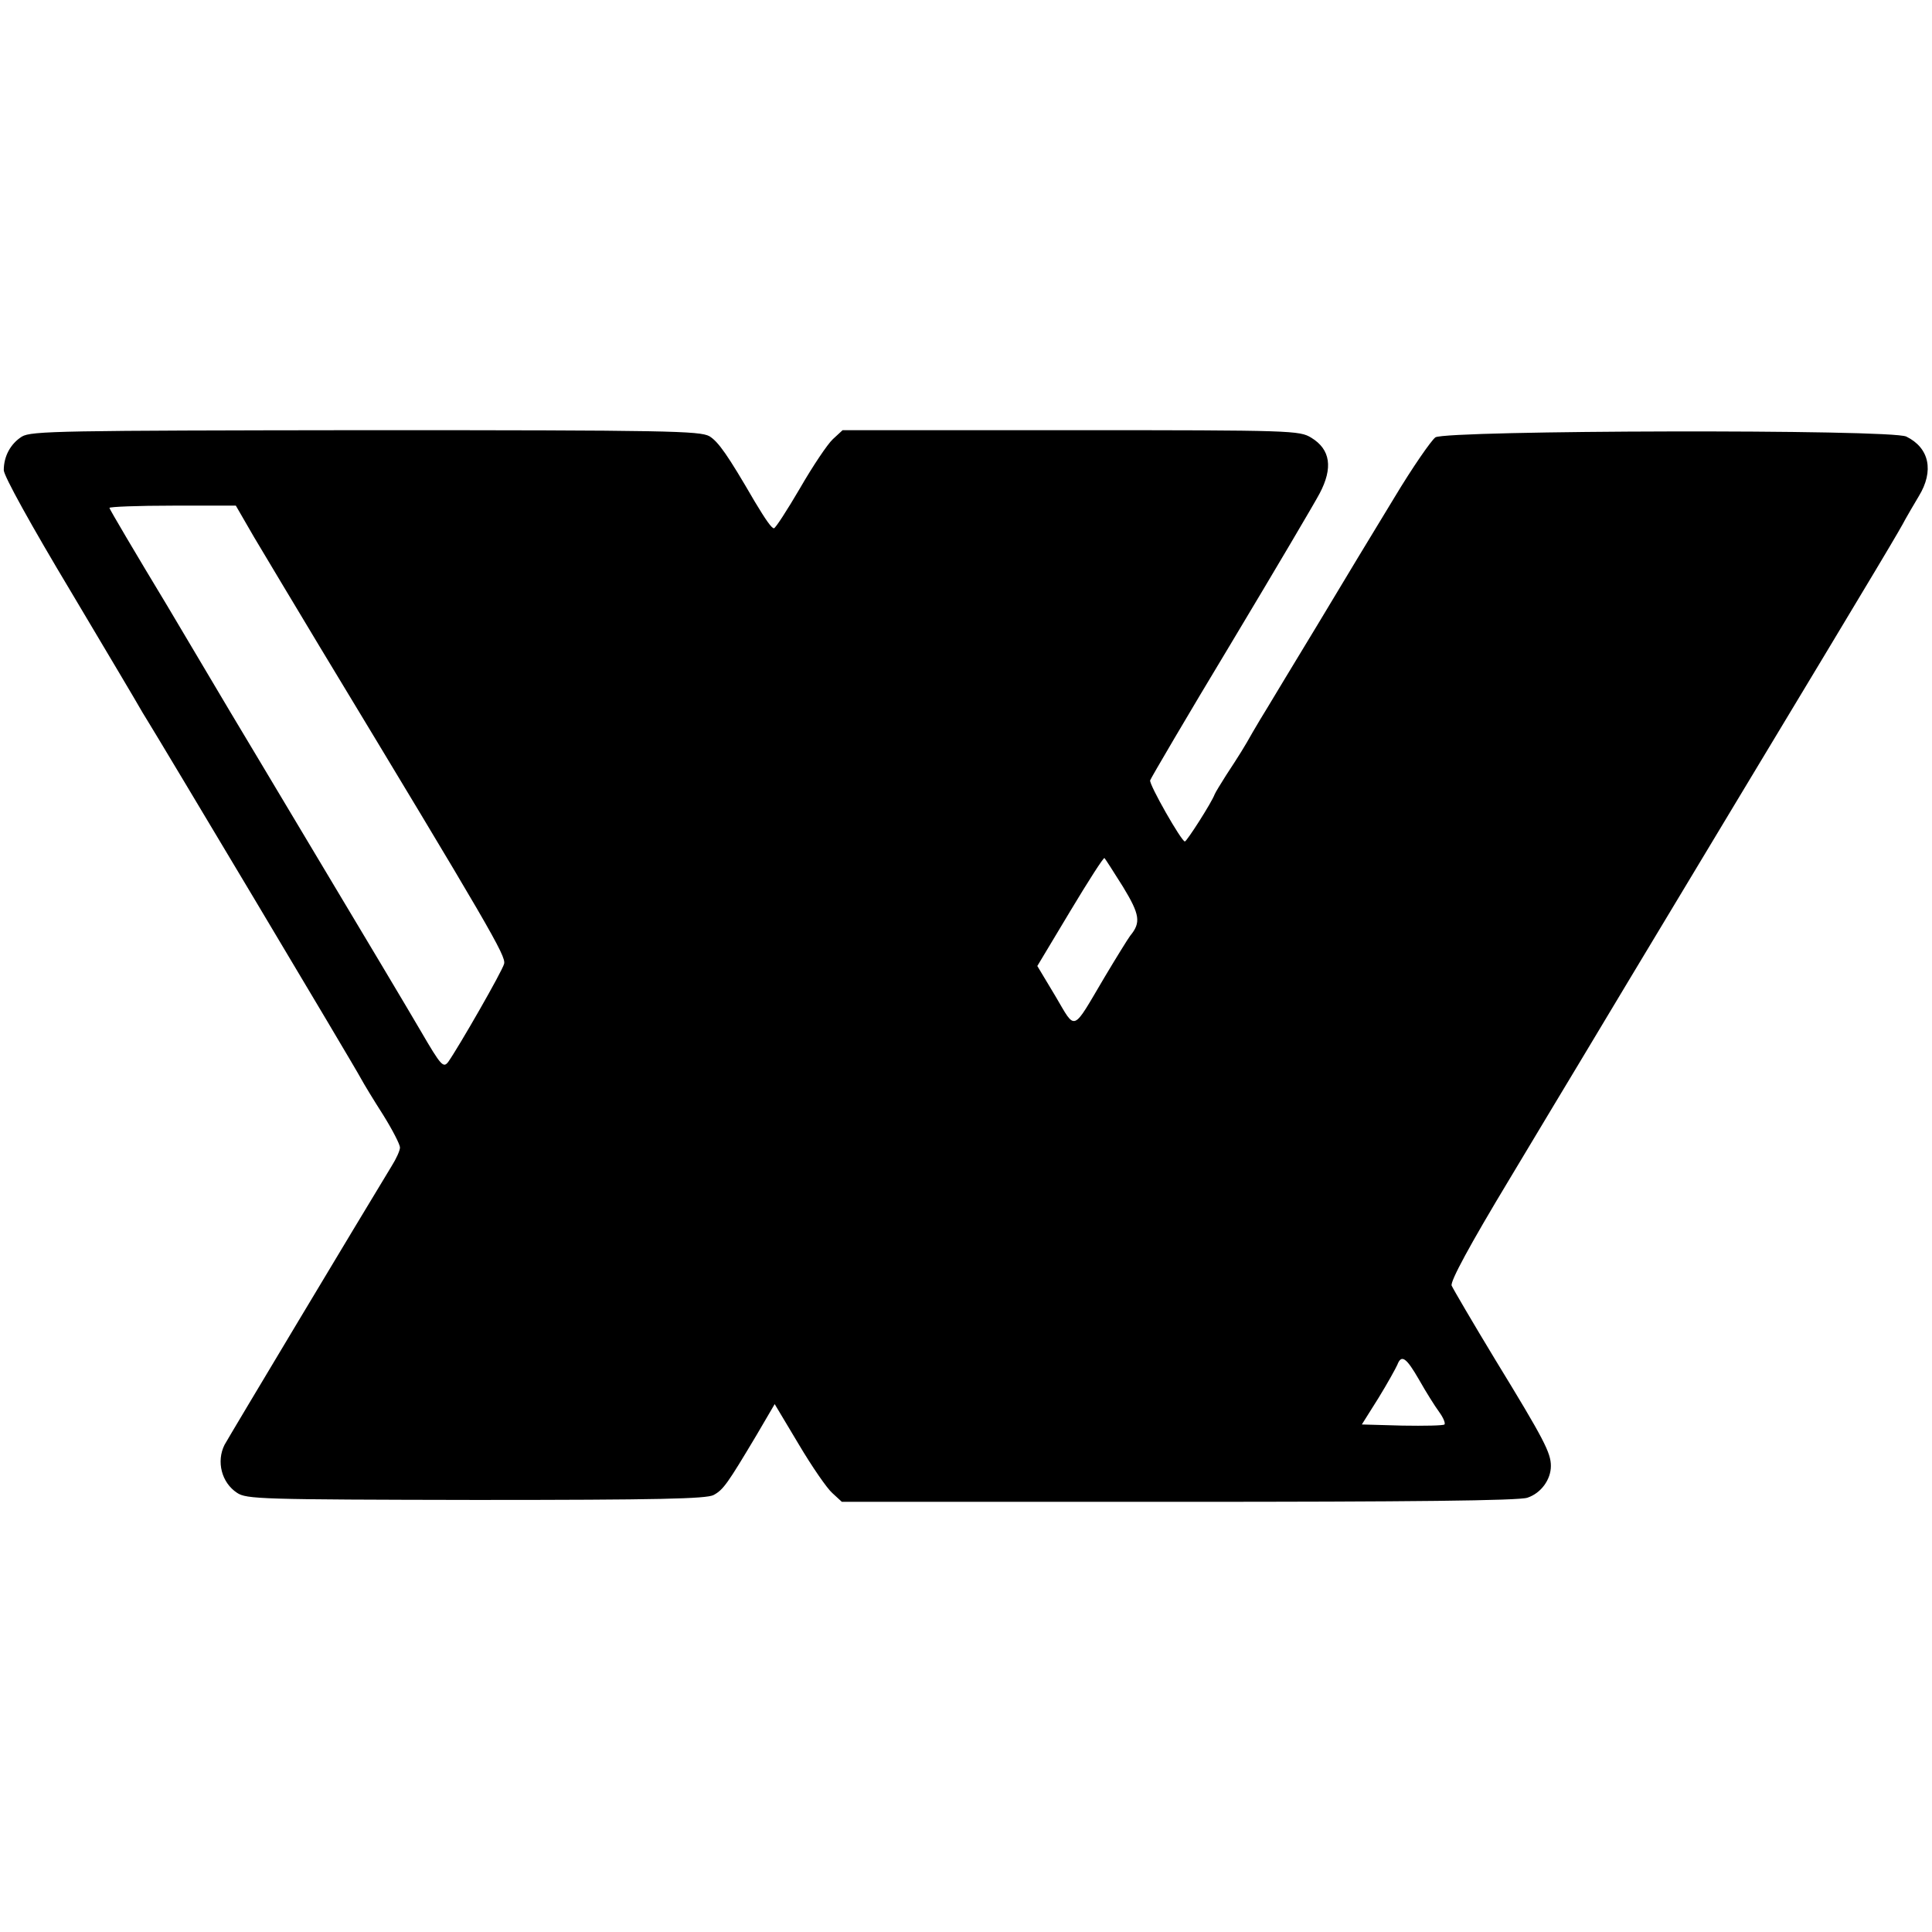 <?xml version="1.0" standalone="no"?>
<!DOCTYPE svg PUBLIC "-//W3C//DTD SVG 20010904//EN"
 "http://www.w3.org/TR/2001/REC-SVG-20010904/DTD/svg10.dtd">
<svg version="1.0" xmlns="http://www.w3.org/2000/svg"
 width="512pt" height="512pt" viewBox="0 0 512 512"
 preserveAspectRatio="xMidYMid meet">
<g transform="translate(0,512) scale(0.1,-0.1)"
fill="#000000" stroke="none">
<path d="M58 3963 c-30 -19 -48 -52 -48 -89 0 -15 73 -147 178 -322 97 -163
179 -301 182 -307 3 -5 12 -21 21 -35 21 -33 550 -918 566 -949 7 -13 33 -56
58 -95 25 -40 45 -79 45 -87 0 -8 -10 -30 -22 -49 -84 -138 -428 -712 -443
-739 -22 -44 -8 -100 33 -127 25 -17 63 -18 633 -19 484 0 611 3 630 13 26 14
37 30 114 159 l48 82 64 -107 c35 -59 75 -117 89 -129 l25 -23 893 0 c611 0
903 3 924 11 36 12 62 48 62 84 0 35 -18 70 -147 281 -60 99 -112 188 -116
197 -4 11 47 106 155 285 88 147 170 283 182 303 12 20 199 332 416 692 405
672 432 718 450 752 6 11 22 38 35 60 41 67 28 128 -33 158 -40 20 -1217 17
-1248 -2 -11 -8 -61 -80 -109 -160 -49 -80 -140 -231 -203 -336 -63 -104 -123
-203 -133 -220 -10 -16 -28 -46 -39 -65 -23 -41 -35 -60 -71 -115 -14 -22 -28
-45 -30 -50 -8 -22 -74 -125 -79 -125 -9 0 -95 151 -92 162 2 6 98 170 215
364 117 195 222 373 234 396 36 68 29 117 -22 148 -31 19 -49 20 -637 20
l-605 0 -26 -24 c-14 -13 -53 -71 -87 -130 -34 -58 -65 -106 -69 -106 -6 0
-21 21 -51 71 -72 124 -96 158 -120 173 -26 14 -110 16 -912 16 -805 -1 -885
-2 -910 -17z m615 -266 c27 -45 105 -176 175 -292 451 -746 493 -818 488 -839
-5 -20 -120 -220 -148 -260 -13 -17 -19 -11 -72 80 -32 55 -155 261 -273 458
-118 197 -222 372 -232 388 -9 15 -85 143 -168 283 -84 139 -153 256 -153 259
0 3 75 6 168 6 l167 0 48 -83z m2303 -927 c45 -74 48 -95 19 -130 -6 -8 -37
-58 -68 -110 -87 -147 -75 -143 -130 -50 l-48 80 87 145 c48 80 89 144 91 141
2 -2 24 -36 49 -76z m785 -1307 c18 -32 42 -70 53 -85 11 -15 17 -30 14 -33
-3 -3 -53 -4 -112 -3 l-107 3 44 70 c24 39 46 79 50 88 11 29 24 19 58 -40z"/>
</g>
</svg>
